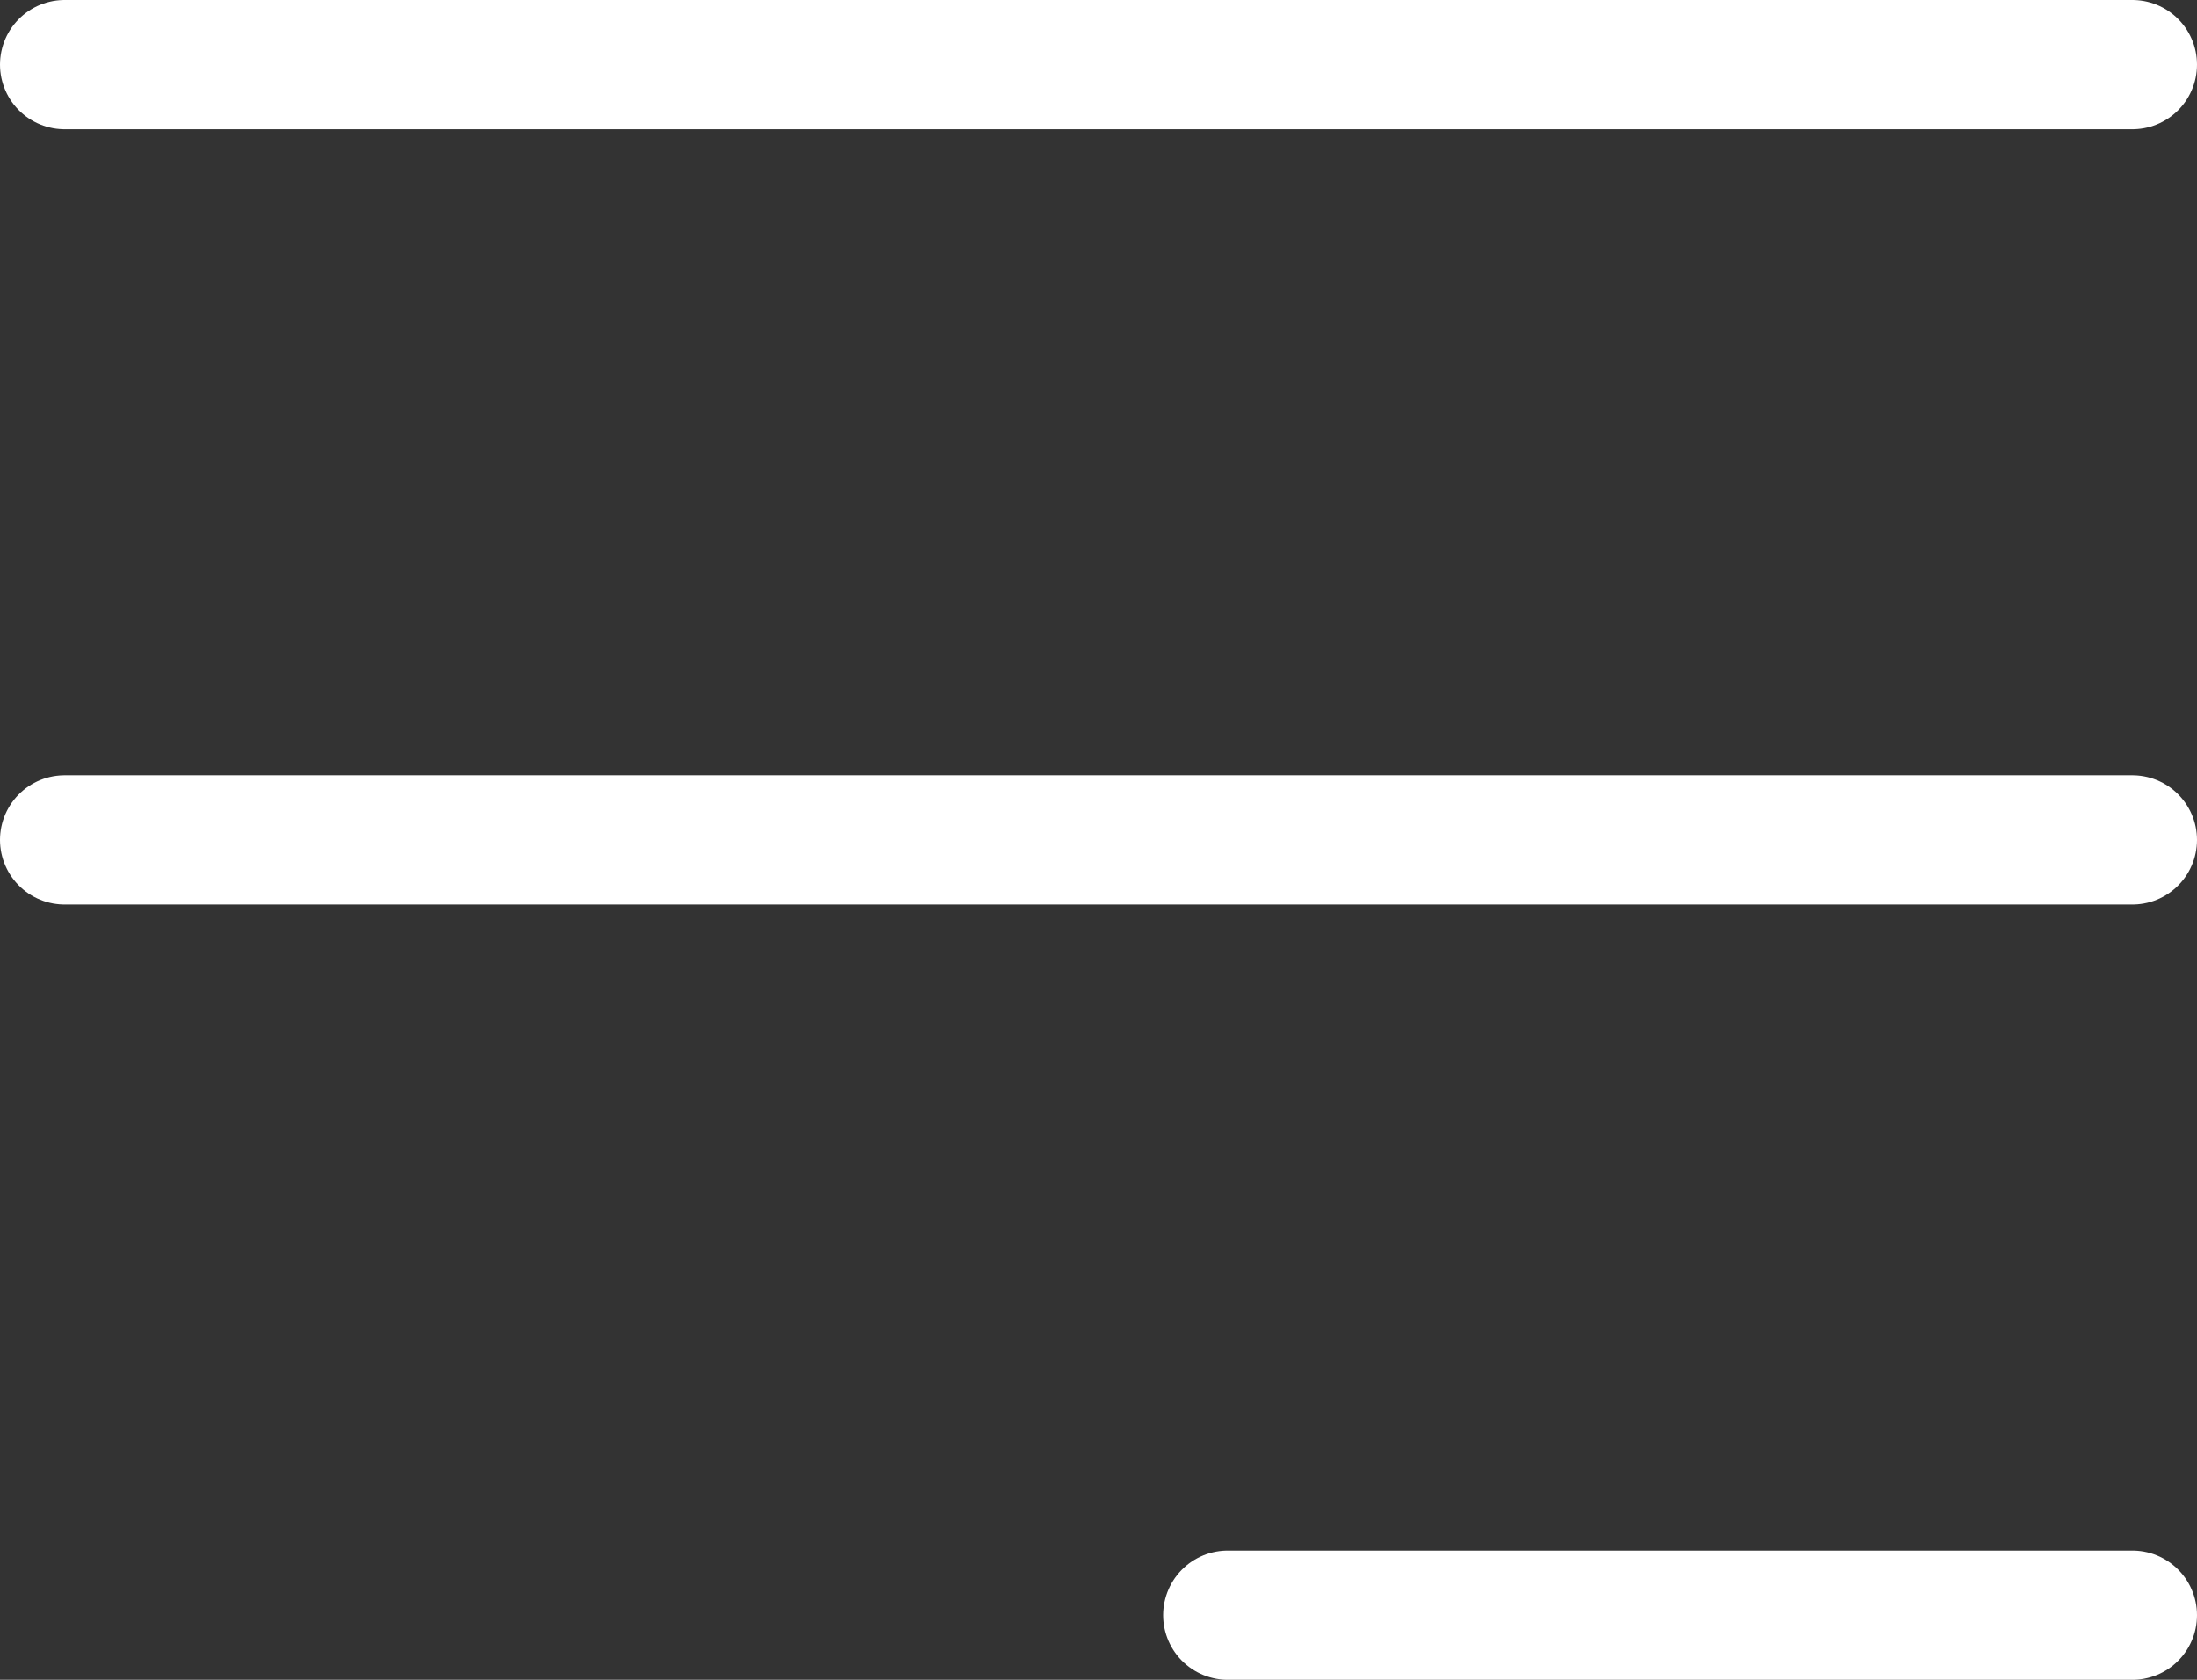 <svg width="34" height="26" viewBox="0 0 34 26" fill="none" xmlns="http://www.w3.org/2000/svg">
<rect x="0" y="0" width="34" height="26" fill="#333333" stroke="none"/>
<path d="M19 25H33M1 1H33H1ZM1 13H33H1Z" stroke="white" stroke-width="2" stroke-linecap="round" stroke-linejoin="round"/>
</svg>
